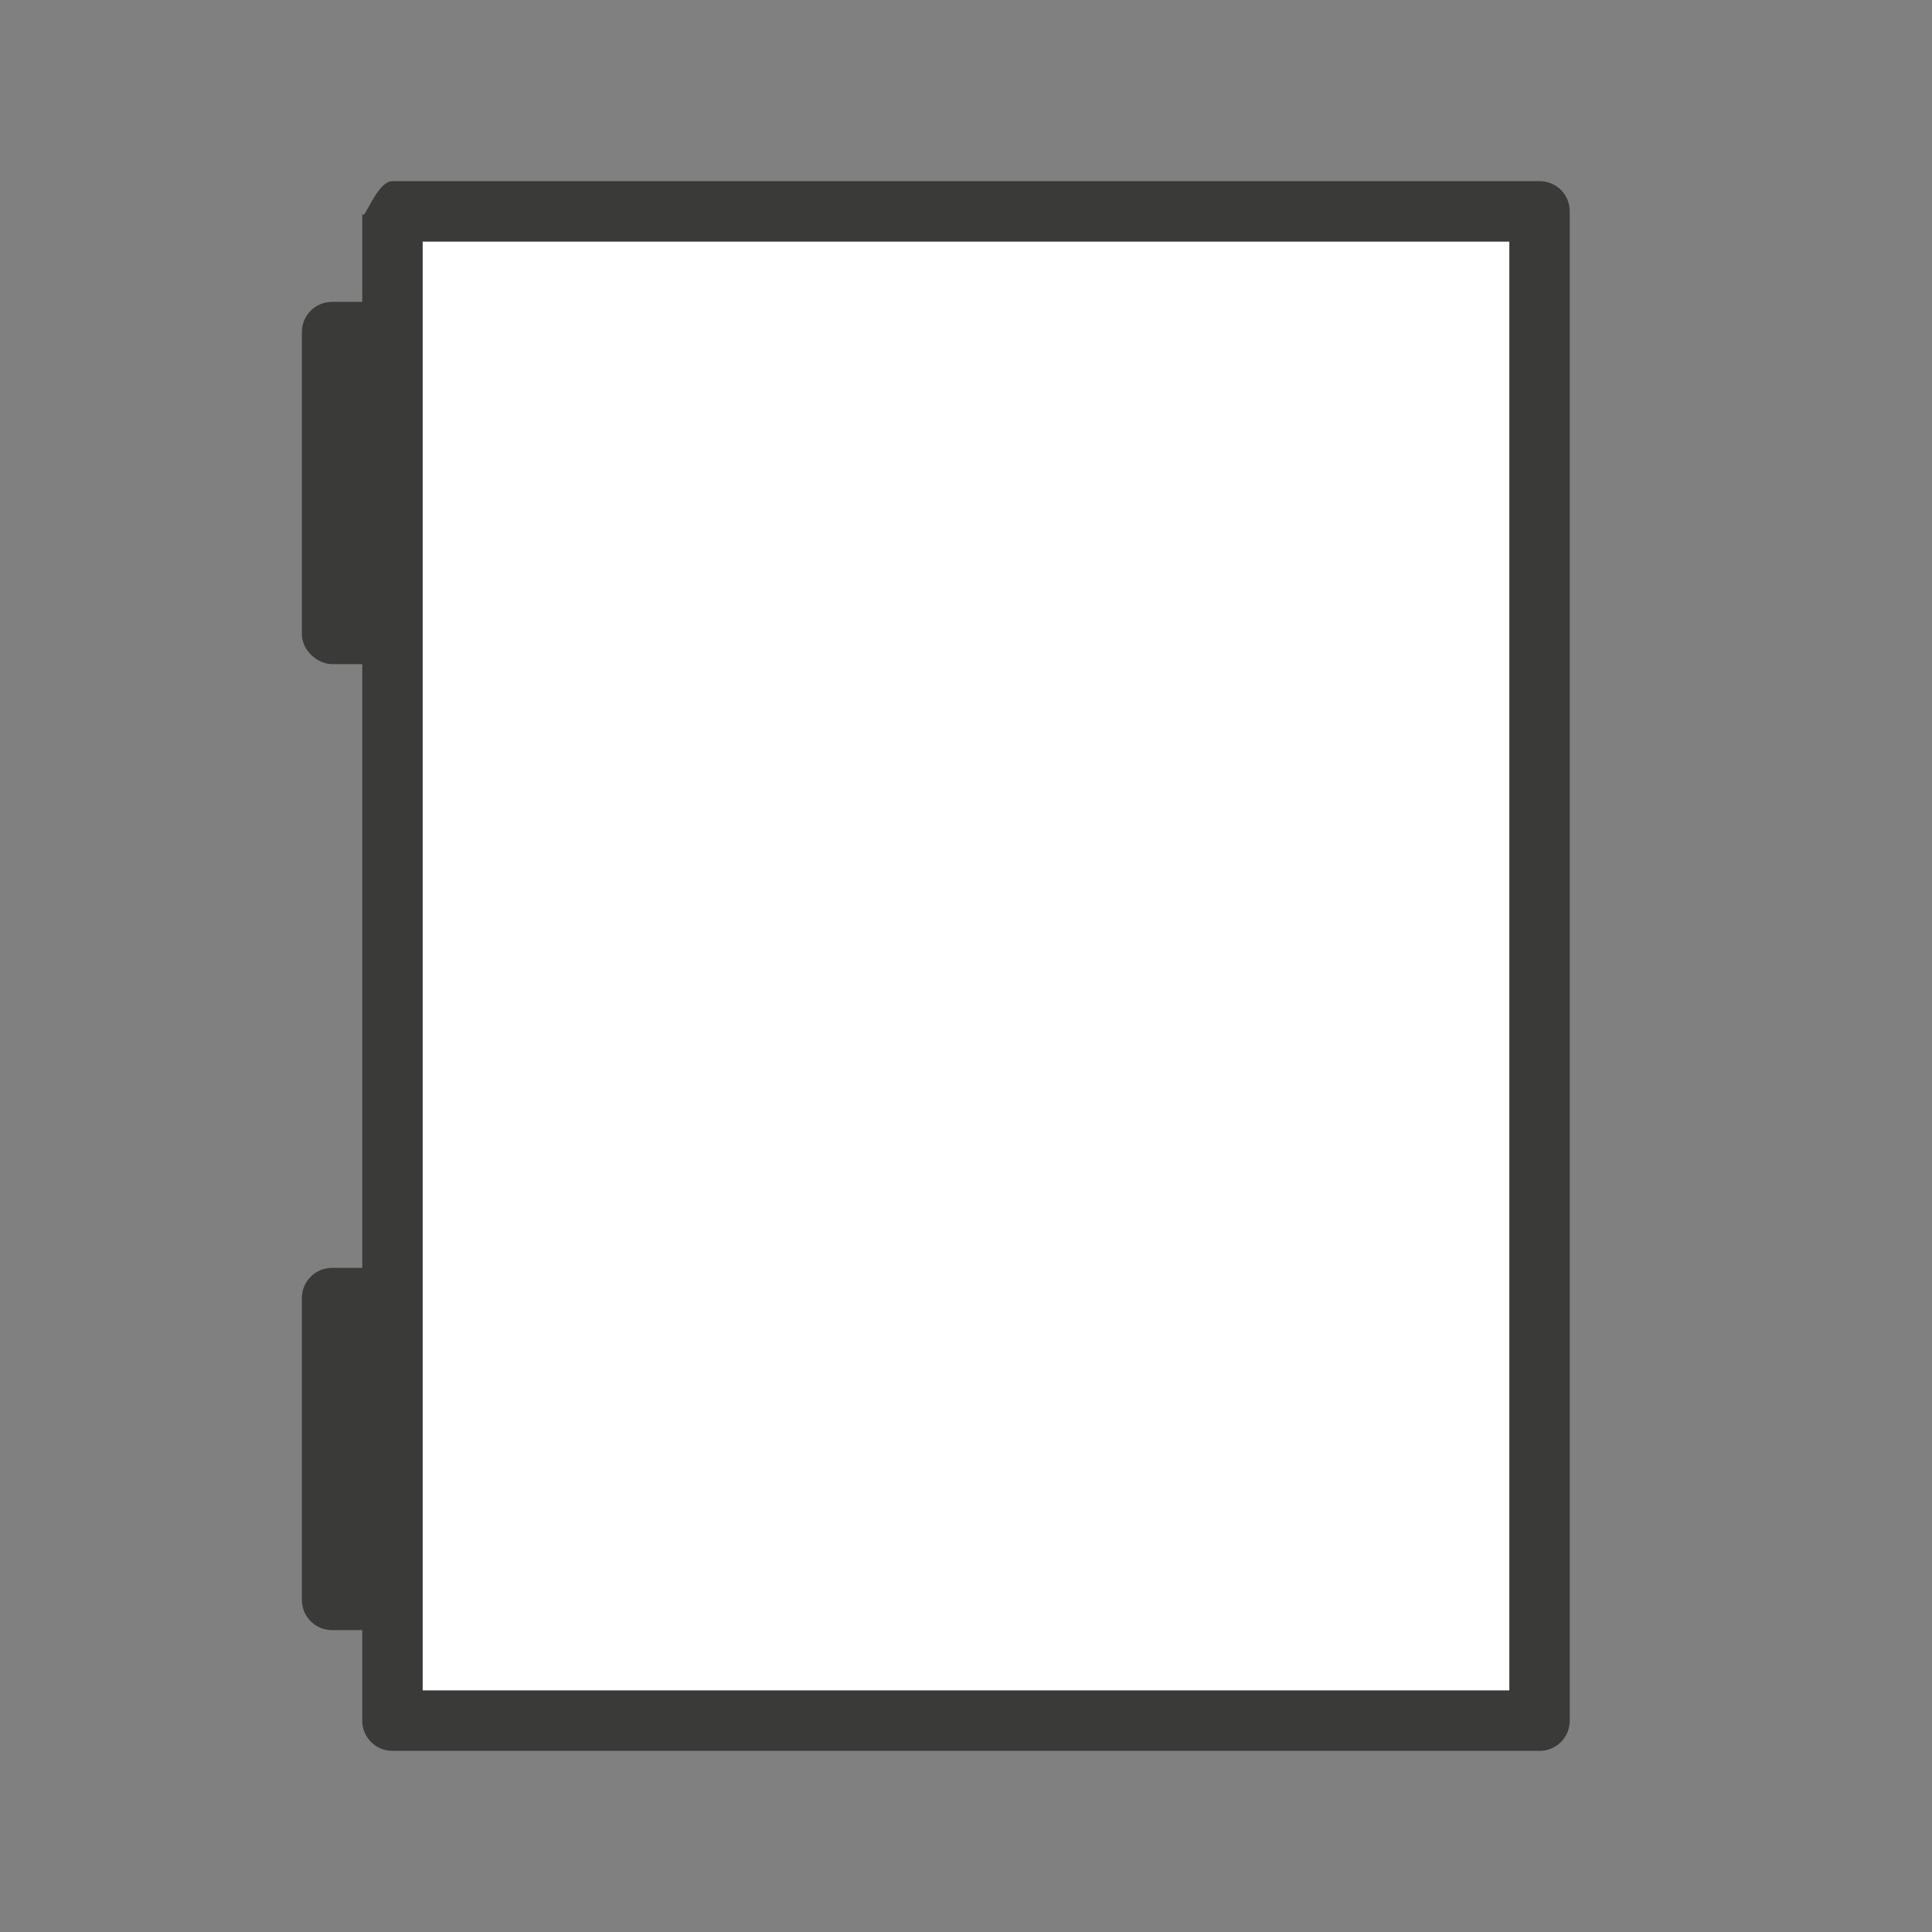 <svg viewBox="0 0 32 32" xmlns="http://www.w3.org/2000/svg"><rect x="0" y="0" width="32" height="32" fill="#808080" stroke="none"/><path d="m7 4h18v24h-18z" fill="#fff"/><path d="m6.5 3c-.277 0-.5.777-.5.5v1.5h-.5c-.277 0-.5.223-.5.5v5c0 .277.262.5.5.5h.5v10h-.5c-.277 0-.5.223-.5.5v5c0 .277.223.5.5.5h.5v1.5c0 .277.223.5.5.5h19c.277 0 .5-.223.5-.5v-25c0-.277-.223-.5-.5-.5zm.5 1h18v24h-18v-1.5-5-11-5z" fill="#3a3a38"/></svg>